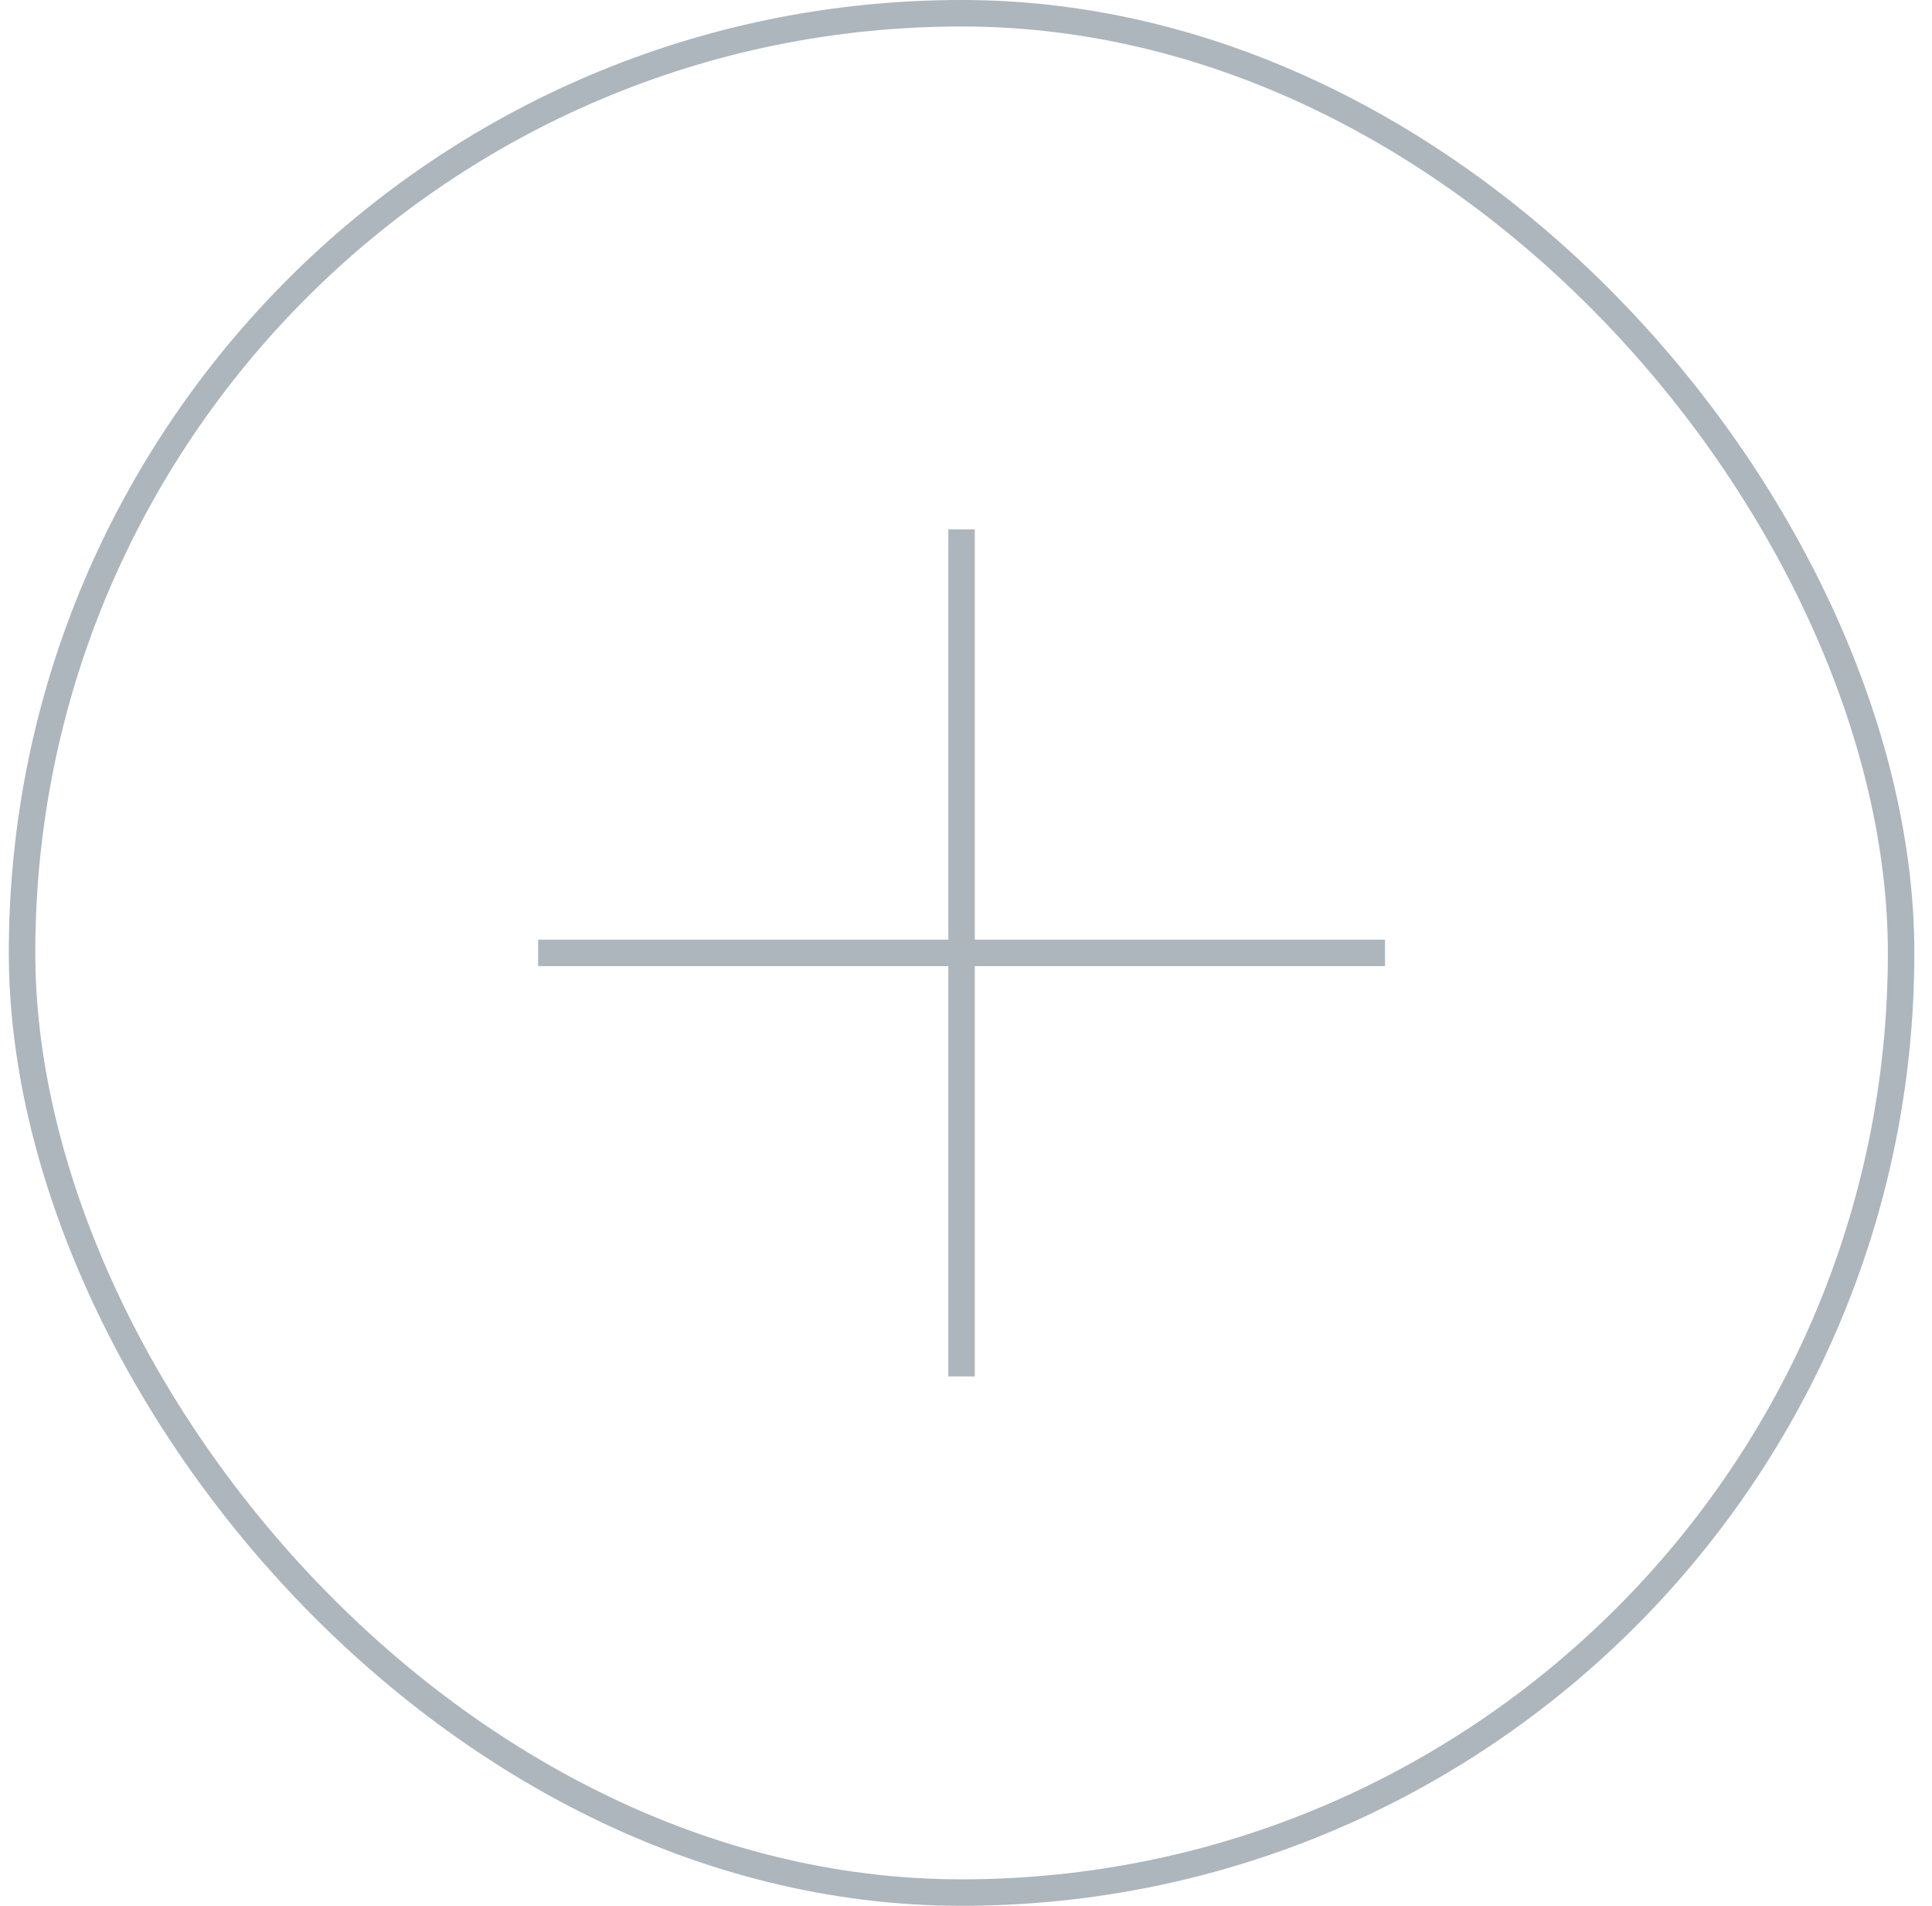 <svg width="73" height="72" viewBox="0 0 73 72" fill="none" xmlns="http://www.w3.org/2000/svg">
<path d="M52.333 36L20.333 36" stroke="#ADB5BD"/>
<path d="M36.333 20V52" stroke="#ADB5BD"/>
<rect x="0.833" y="0.5" width="71" height="71" rx="35.5" stroke="#ADB5BD"/>
</svg>
